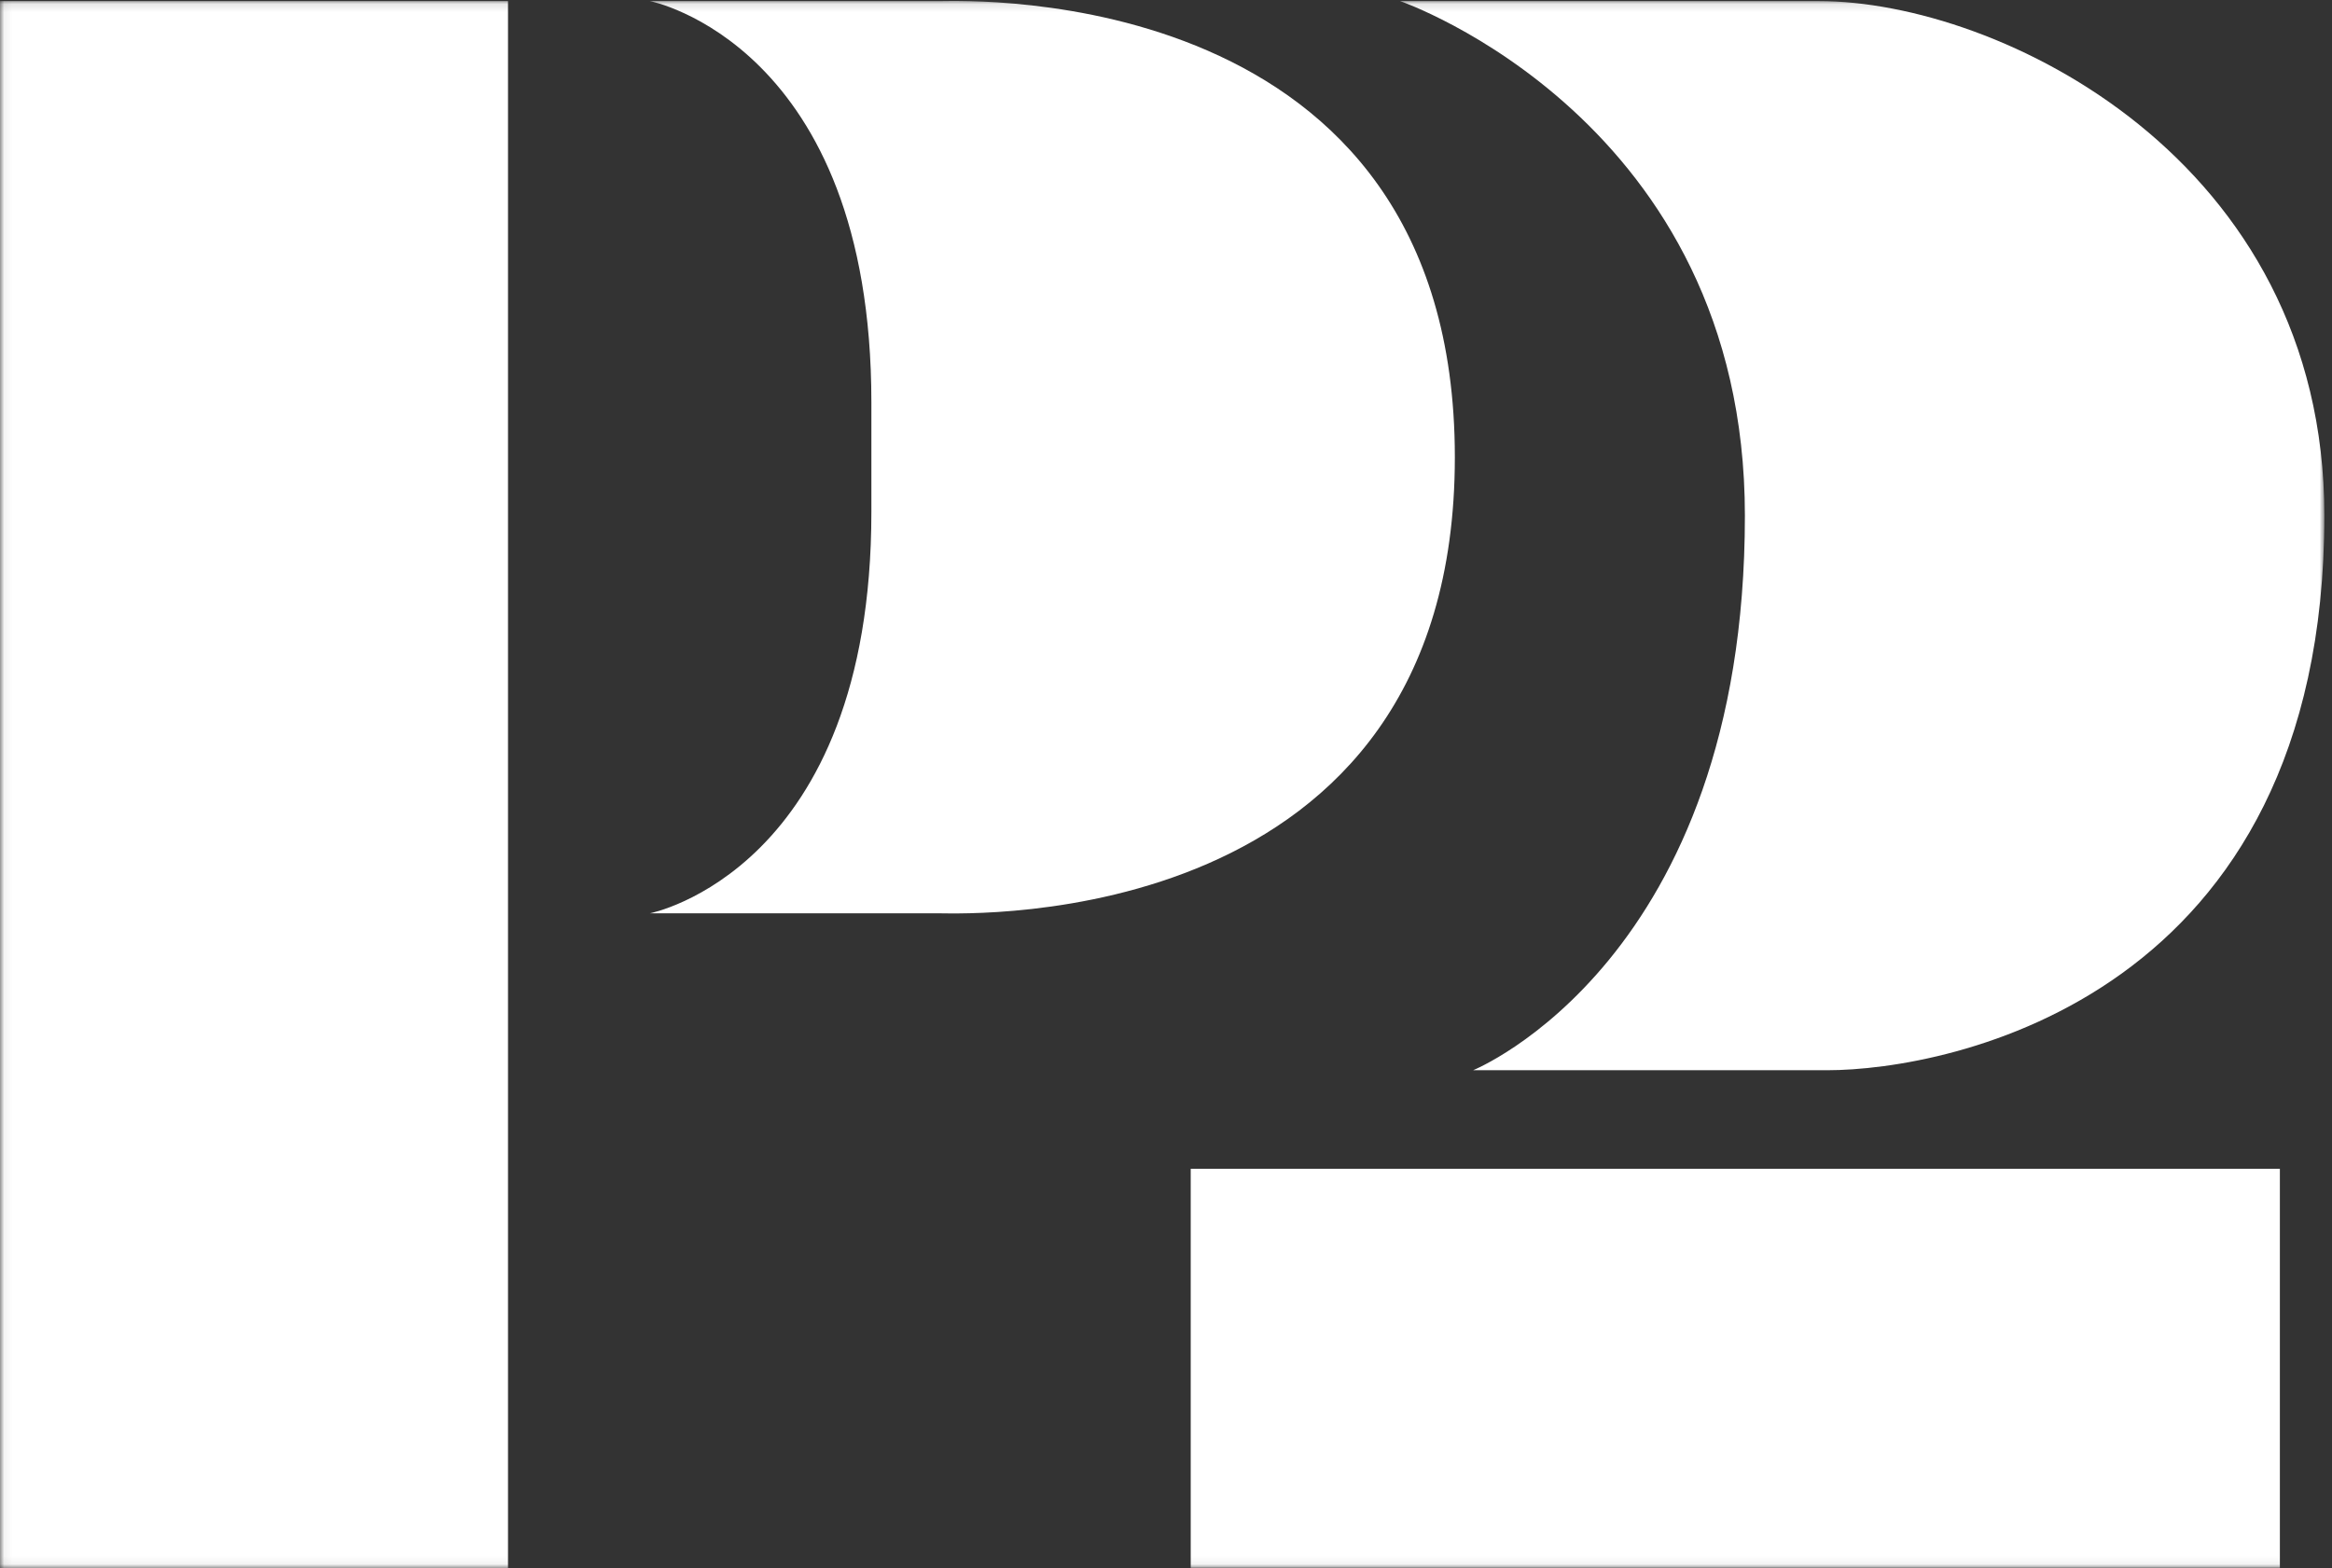 <?xml version="1.0" encoding="UTF-8"?>
<svg width="284px" height="191px" viewBox="0 0 284 191" version="1.1" xmlns="http://www.w3.org/2000/svg" xmlns:xlink="http://www.w3.org/1999/xlink">
    <rect x="0" y="0" width="284" height="191" fill="#333333" stroke="none"/>
    <!-- Generator: Sketch 41.2 (35397) - http://www.bohemiancoding.com/sketch -->
    <title>p2</title>
    <desc>Created with Sketch.</desc>
    <defs>
        <polygon id="path-1" points="0.06 190.94 283.07 190.94 283.07 0.115 0.06 0.115"></polygon>
    </defs>
    <g id="Page-1" stroke="none" stroke-width="1" fill="none" fill-rule="evenodd">
        <g id="p2">
            <g id="163">
                <mask id="mask-2" fill="white">
                    <use xlink:href="#path-1"></use>
                </mask>
                <g id="Clip-2"></g>
                <path d="M106.12,62.36 C106.12,106 79.141,111.231 79.141,111.231 L114.439,111.231 C117.843,111.231 177.177,113.629 177.177,55.68 C177.177,-2.271 117.843,0.129 114.439,0.129 L79.141,0.129 C79.141,0.129 106.12,5.36 106.12,49 L106.12,62.36" id="Fill-1" fill="#FFFFFF" mask="url(#mask-2)"></path>
                <polygon id="Fill-3" fill="#FFFFFF" mask="url(#mask-2)" points="145.011 190.94 277.652 190.94 277.652 142.342 145.011 142.342"></polygon>
                <path d="M283.07,62.795 C283.07,19.393 243.433,0.131 221.5,0.131 C208.445,0.131 170.494,0.125 170.494,0.125 L170.494,0.145 L170.494,0.125 C170.494,0.125 212.5,14.571 212.5,62.795 C212.5,116.985 179.398,130.34 179.398,130.34 L222.498,130.34 C237.394,130.34 283.07,121.485 283.07,62.795" id="Fill-4" fill="#FFFFFF" mask="url(#mask-2)"></path>
                <polygon id="Fill-5" fill="#FFFFFF" mask="url(#mask-2)" points="0 191 61.867 191 61.867 0.129 0 0.129"></polygon>
            </g>
        </g>
    </g>
</svg>